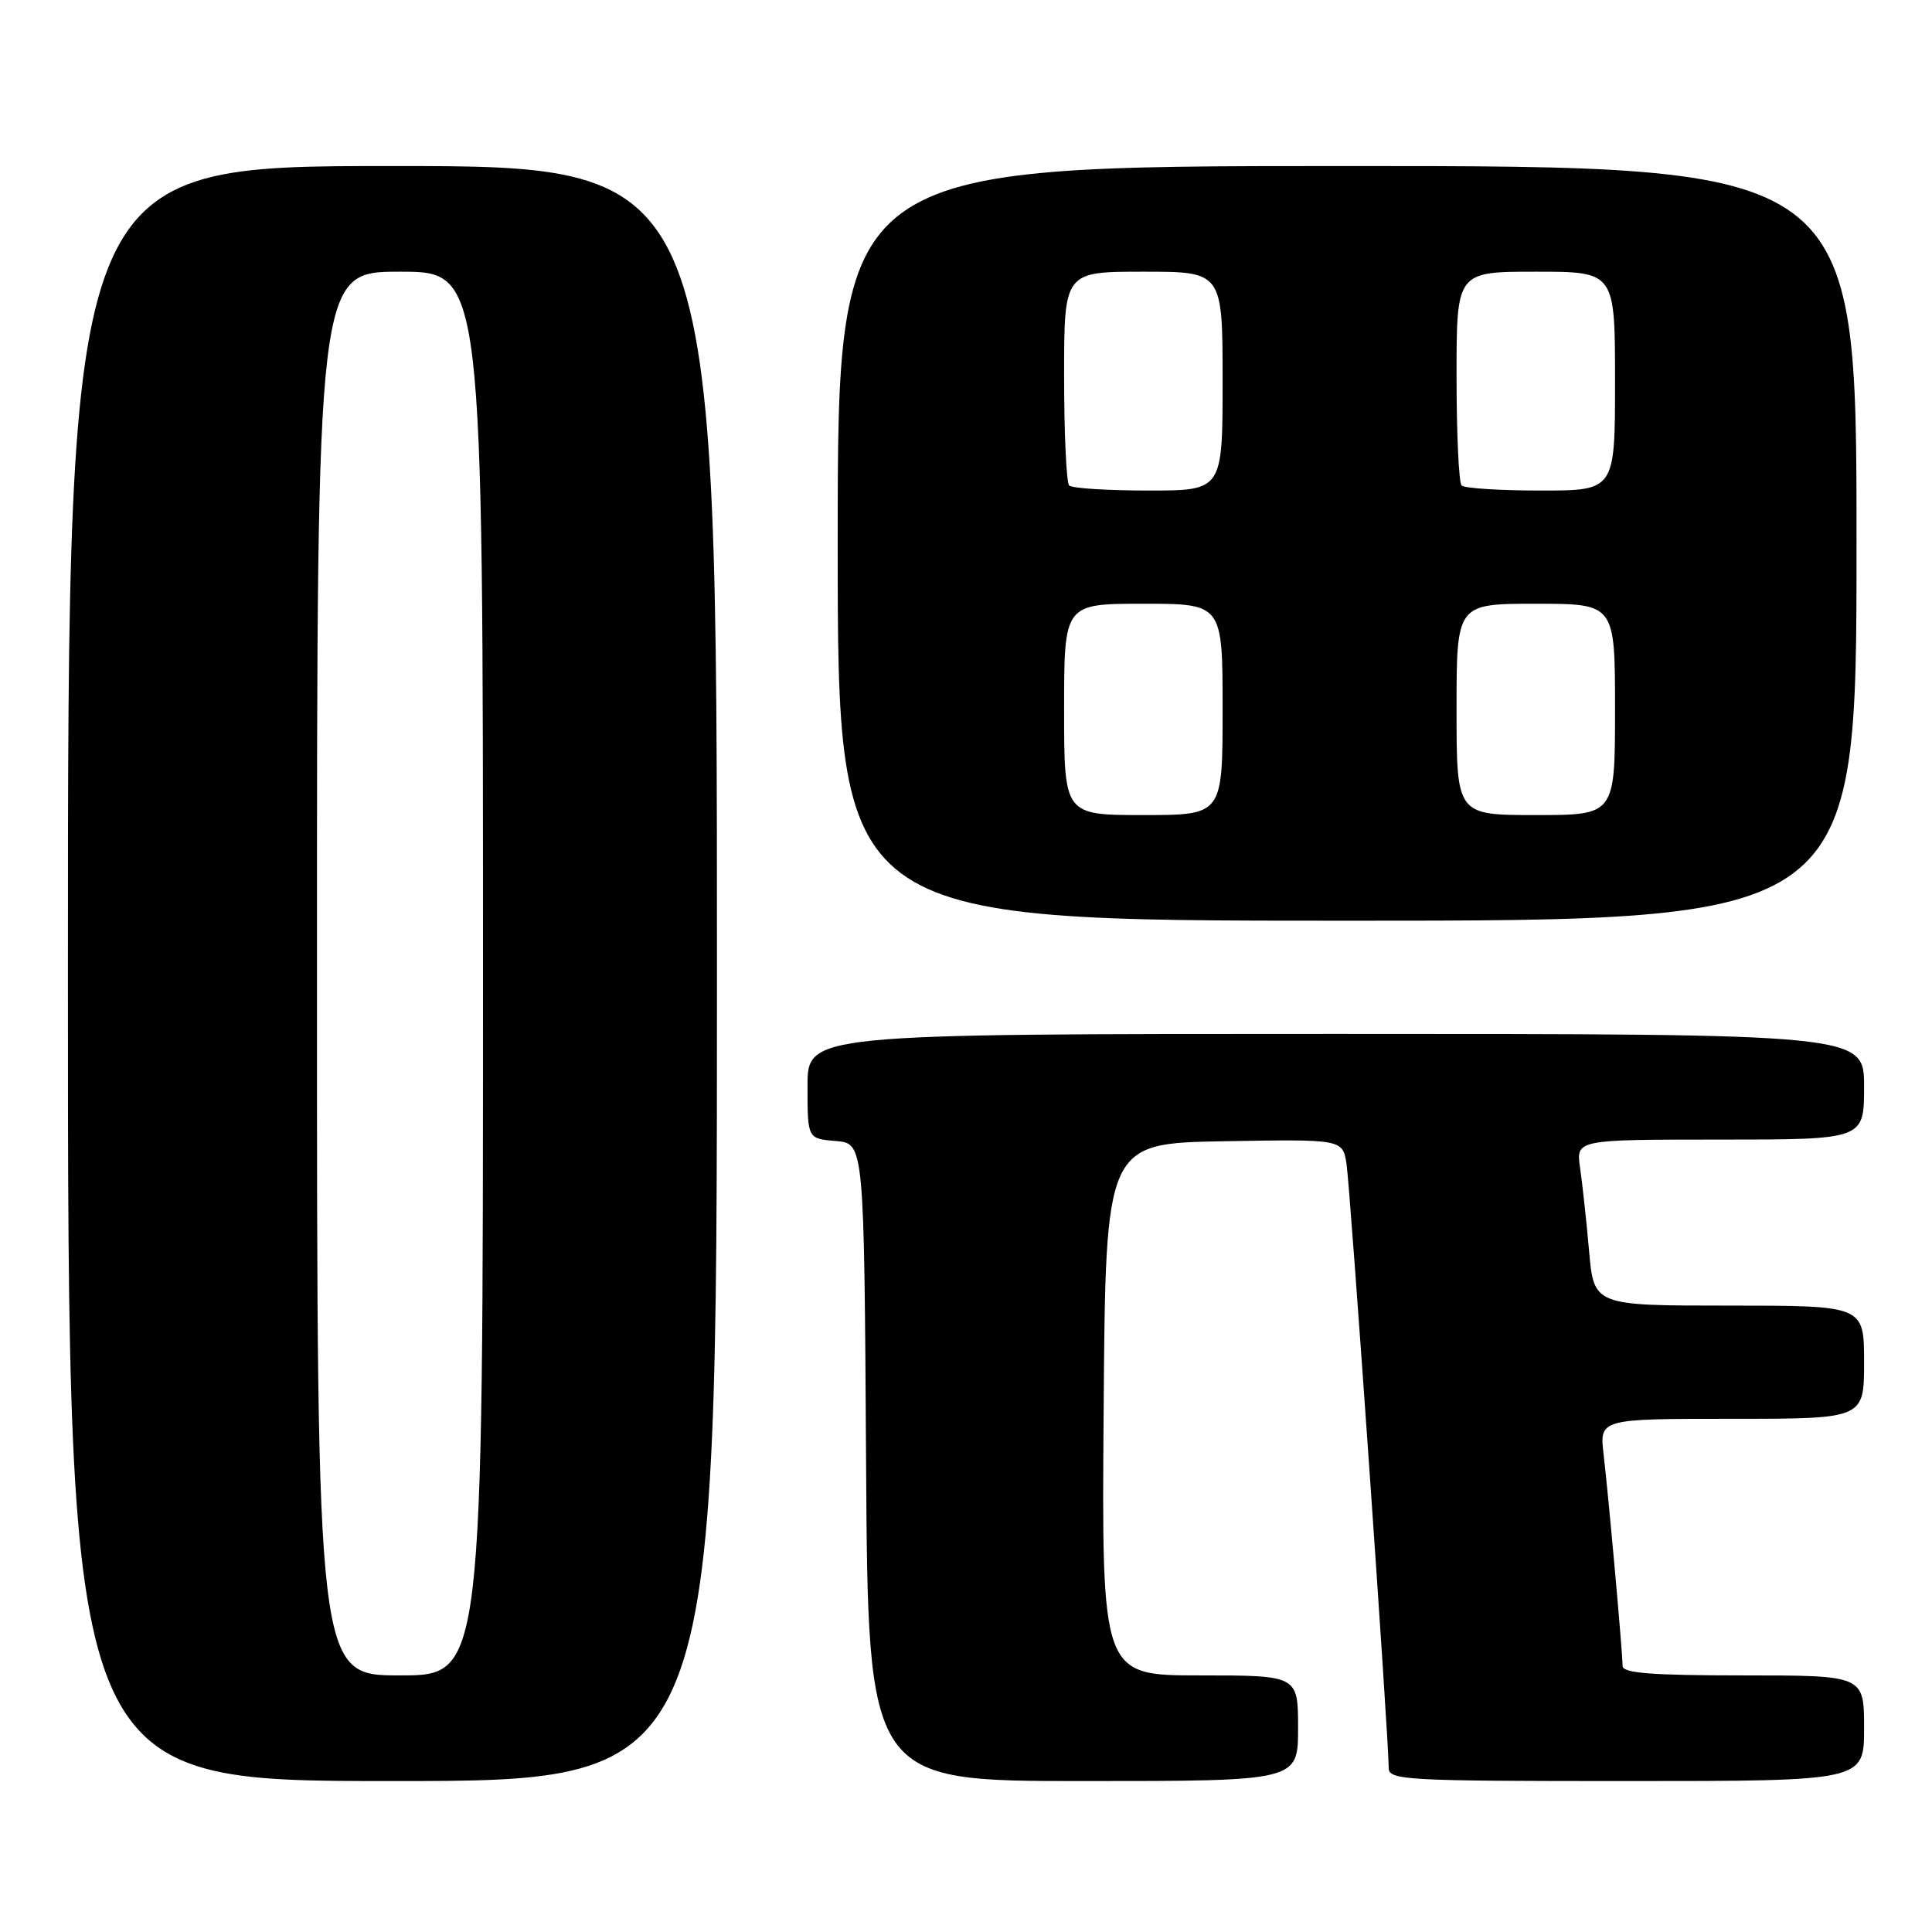 <?xml version="1.0" encoding="UTF-8" standalone="no"?>
<!DOCTYPE svg PUBLIC "-//W3C//DTD SVG 1.1//EN" "http://www.w3.org/Graphics/SVG/1.1/DTD/svg11.dtd" >
<svg xmlns="http://www.w3.org/2000/svg" xmlns:xlink="http://www.w3.org/1999/xlink" version="1.1" viewBox="0 0 256 256">
 <g >
 <path fill="currentColor"
d=" M 95.00 129.00 C 95.00 22.00 95.00 22.00 52.00 22.00 C 9.00 22.00 9.00 22.00 9.00 129.00 C 9.00 236.00 9.00 236.00 52.00 236.00 C 95.00 236.00 95.00 236.00 95.00 129.00 Z  M 172.00 229.00 C 172.00 222.00 172.00 222.00 158.99 222.00 C 145.97 222.00 145.97 222.00 146.24 186.75 C 146.50 151.50 146.50 151.50 162.20 151.22 C 177.90 150.95 177.90 150.95 178.42 154.22 C 178.91 157.35 184.03 230.61 184.01 234.25 C 184.00 235.88 186.16 236.00 215.50 236.00 C 247.00 236.00 247.00 236.00 247.00 229.00 C 247.00 222.00 247.00 222.00 231.00 222.00 C 218.87 222.00 215.00 221.70 215.00 220.75 C 215.00 218.96 213.15 198.38 212.49 192.75 C 211.93 188.00 211.93 188.00 229.47 188.00 C 247.00 188.00 247.00 188.00 247.00 180.50 C 247.00 173.00 247.00 173.00 229.10 173.00 C 211.20 173.00 211.20 173.00 210.56 165.75 C 210.21 161.76 209.67 156.81 209.37 154.75 C 208.82 151.00 208.82 151.00 227.91 151.00 C 247.00 151.00 247.00 151.00 247.00 144.00 C 247.00 137.00 247.00 137.00 177.00 137.00 C 107.00 137.00 107.00 137.00 107.00 143.94 C 107.00 150.88 107.00 150.88 110.75 151.19 C 114.50 151.50 114.50 151.50 114.76 193.75 C 115.02 236.00 115.02 236.00 143.51 236.00 C 172.00 236.00 172.00 236.00 172.00 229.00 Z  M 246.00 72.00 C 246.00 22.00 246.00 22.00 178.50 22.00 C 111.00 22.00 111.00 22.00 111.00 72.00 C 111.00 122.00 111.00 122.00 178.50 122.00 C 246.00 122.00 246.00 122.00 246.00 72.00 Z  M 42.00 129.00 C 42.00 36.00 42.00 36.00 53.00 36.00 C 64.00 36.00 64.00 36.00 64.00 129.00 C 64.00 222.00 64.00 222.00 53.00 222.00 C 42.00 222.00 42.00 222.00 42.00 129.00 Z  M 141.00 94.00 C 141.00 80.00 141.00 80.00 151.50 80.00 C 162.00 80.00 162.00 80.00 162.00 94.00 C 162.00 108.00 162.00 108.00 151.50 108.00 C 141.00 108.00 141.00 108.00 141.00 94.00 Z  M 193.00 94.00 C 193.00 80.00 193.00 80.00 203.50 80.00 C 214.00 80.00 214.00 80.00 214.00 94.00 C 214.00 108.00 214.00 108.00 203.50 108.00 C 193.00 108.00 193.00 108.00 193.00 94.00 Z  M 141.67 64.33 C 141.30 63.97 141.00 57.44 141.00 49.83 C 141.00 36.00 141.00 36.00 151.50 36.00 C 162.00 36.00 162.00 36.00 162.00 50.50 C 162.00 65.00 162.00 65.00 152.17 65.00 C 146.76 65.00 142.03 64.70 141.67 64.33 Z  M 193.67 64.33 C 193.30 63.97 193.00 57.44 193.00 49.83 C 193.00 36.00 193.00 36.00 203.50 36.00 C 214.00 36.00 214.00 36.00 214.00 50.50 C 214.00 65.00 214.00 65.00 204.17 65.00 C 198.76 65.00 194.03 64.70 193.67 64.33 Z "/>
</g>
</svg>